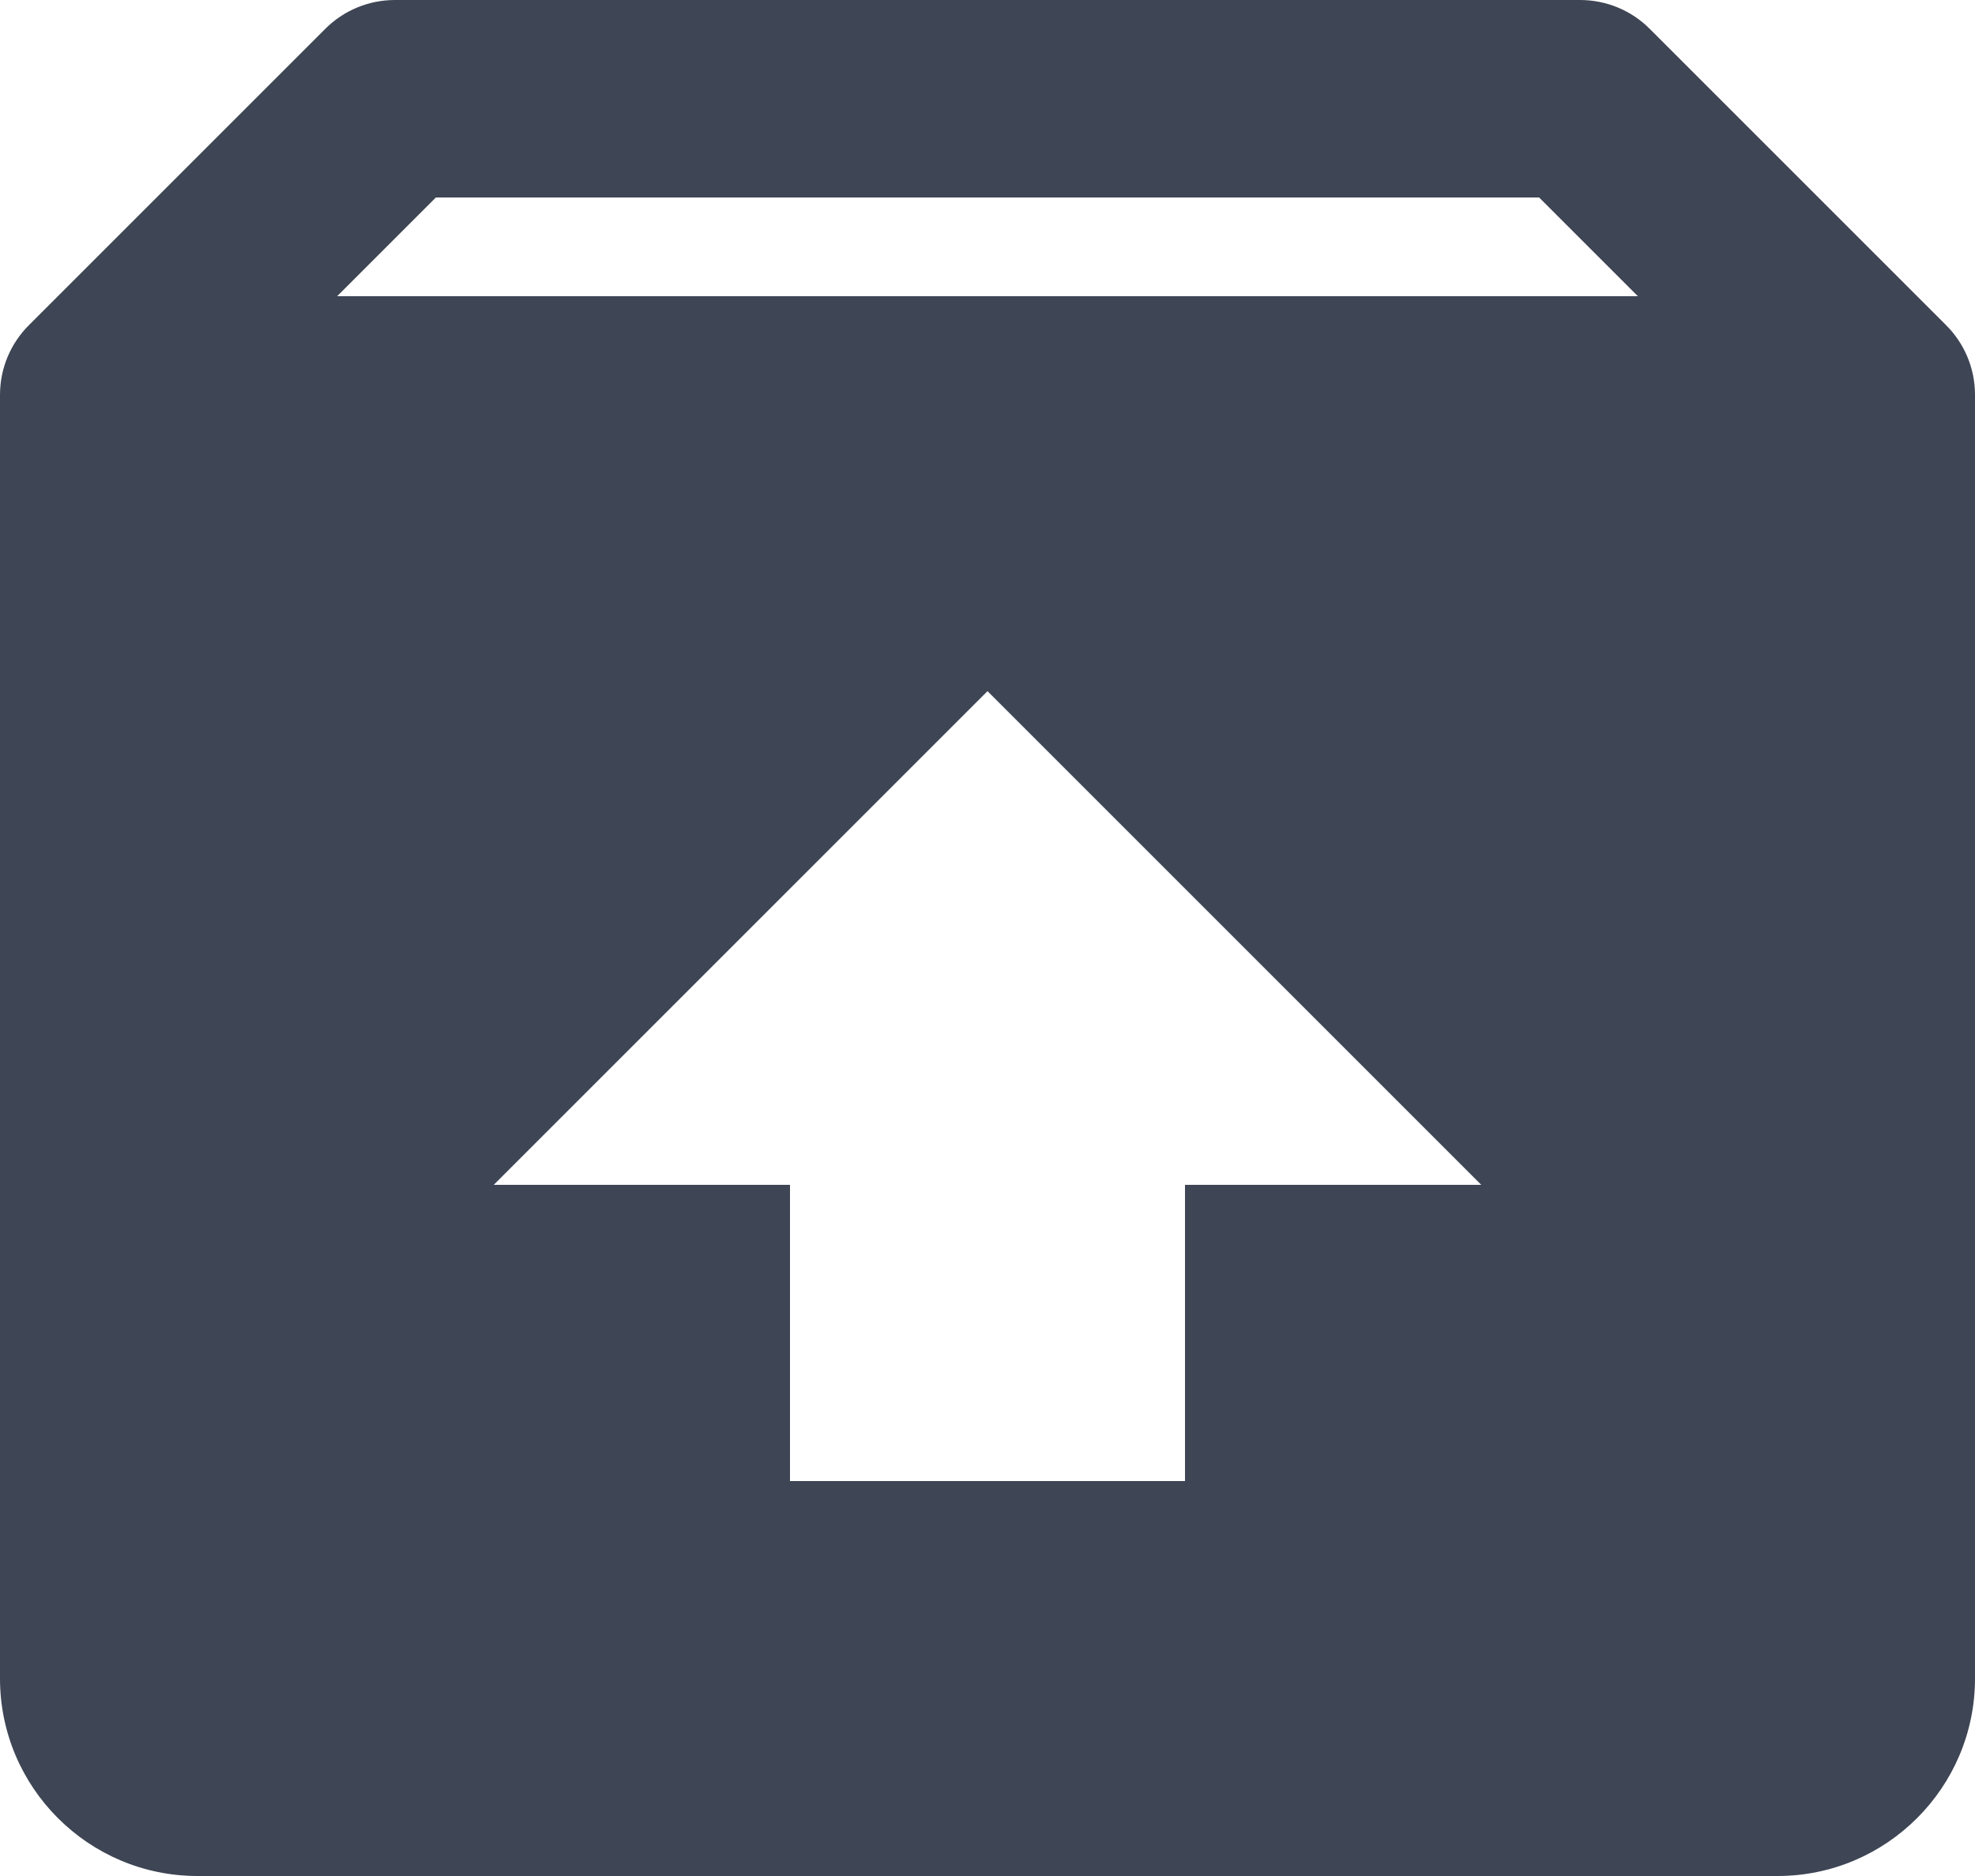 <svg width="20" height="19" viewBox="0 0 20 19" fill="none" xmlns="http://www.w3.org/2000/svg">
<path d="M19.706 3.292L16.707 0.293C16.52 0.105 16.266 0 16 0H4C3.734 0 3.48 0.105 3.293 0.293L0.294 3.292C0.112 3.473 0 3.723 0 4V17C0 18.103 0.897 19 2 19H18C19.103 19 20 18.103 20 17V4C20 3.723 19.888 3.473 19.706 3.292ZM4.414 2H15.586L16.586 3H3.414L4.414 2ZM12 12V15H8V12H5L10 7L15 12H12Z" fill="#3E4554"/>
</svg>
